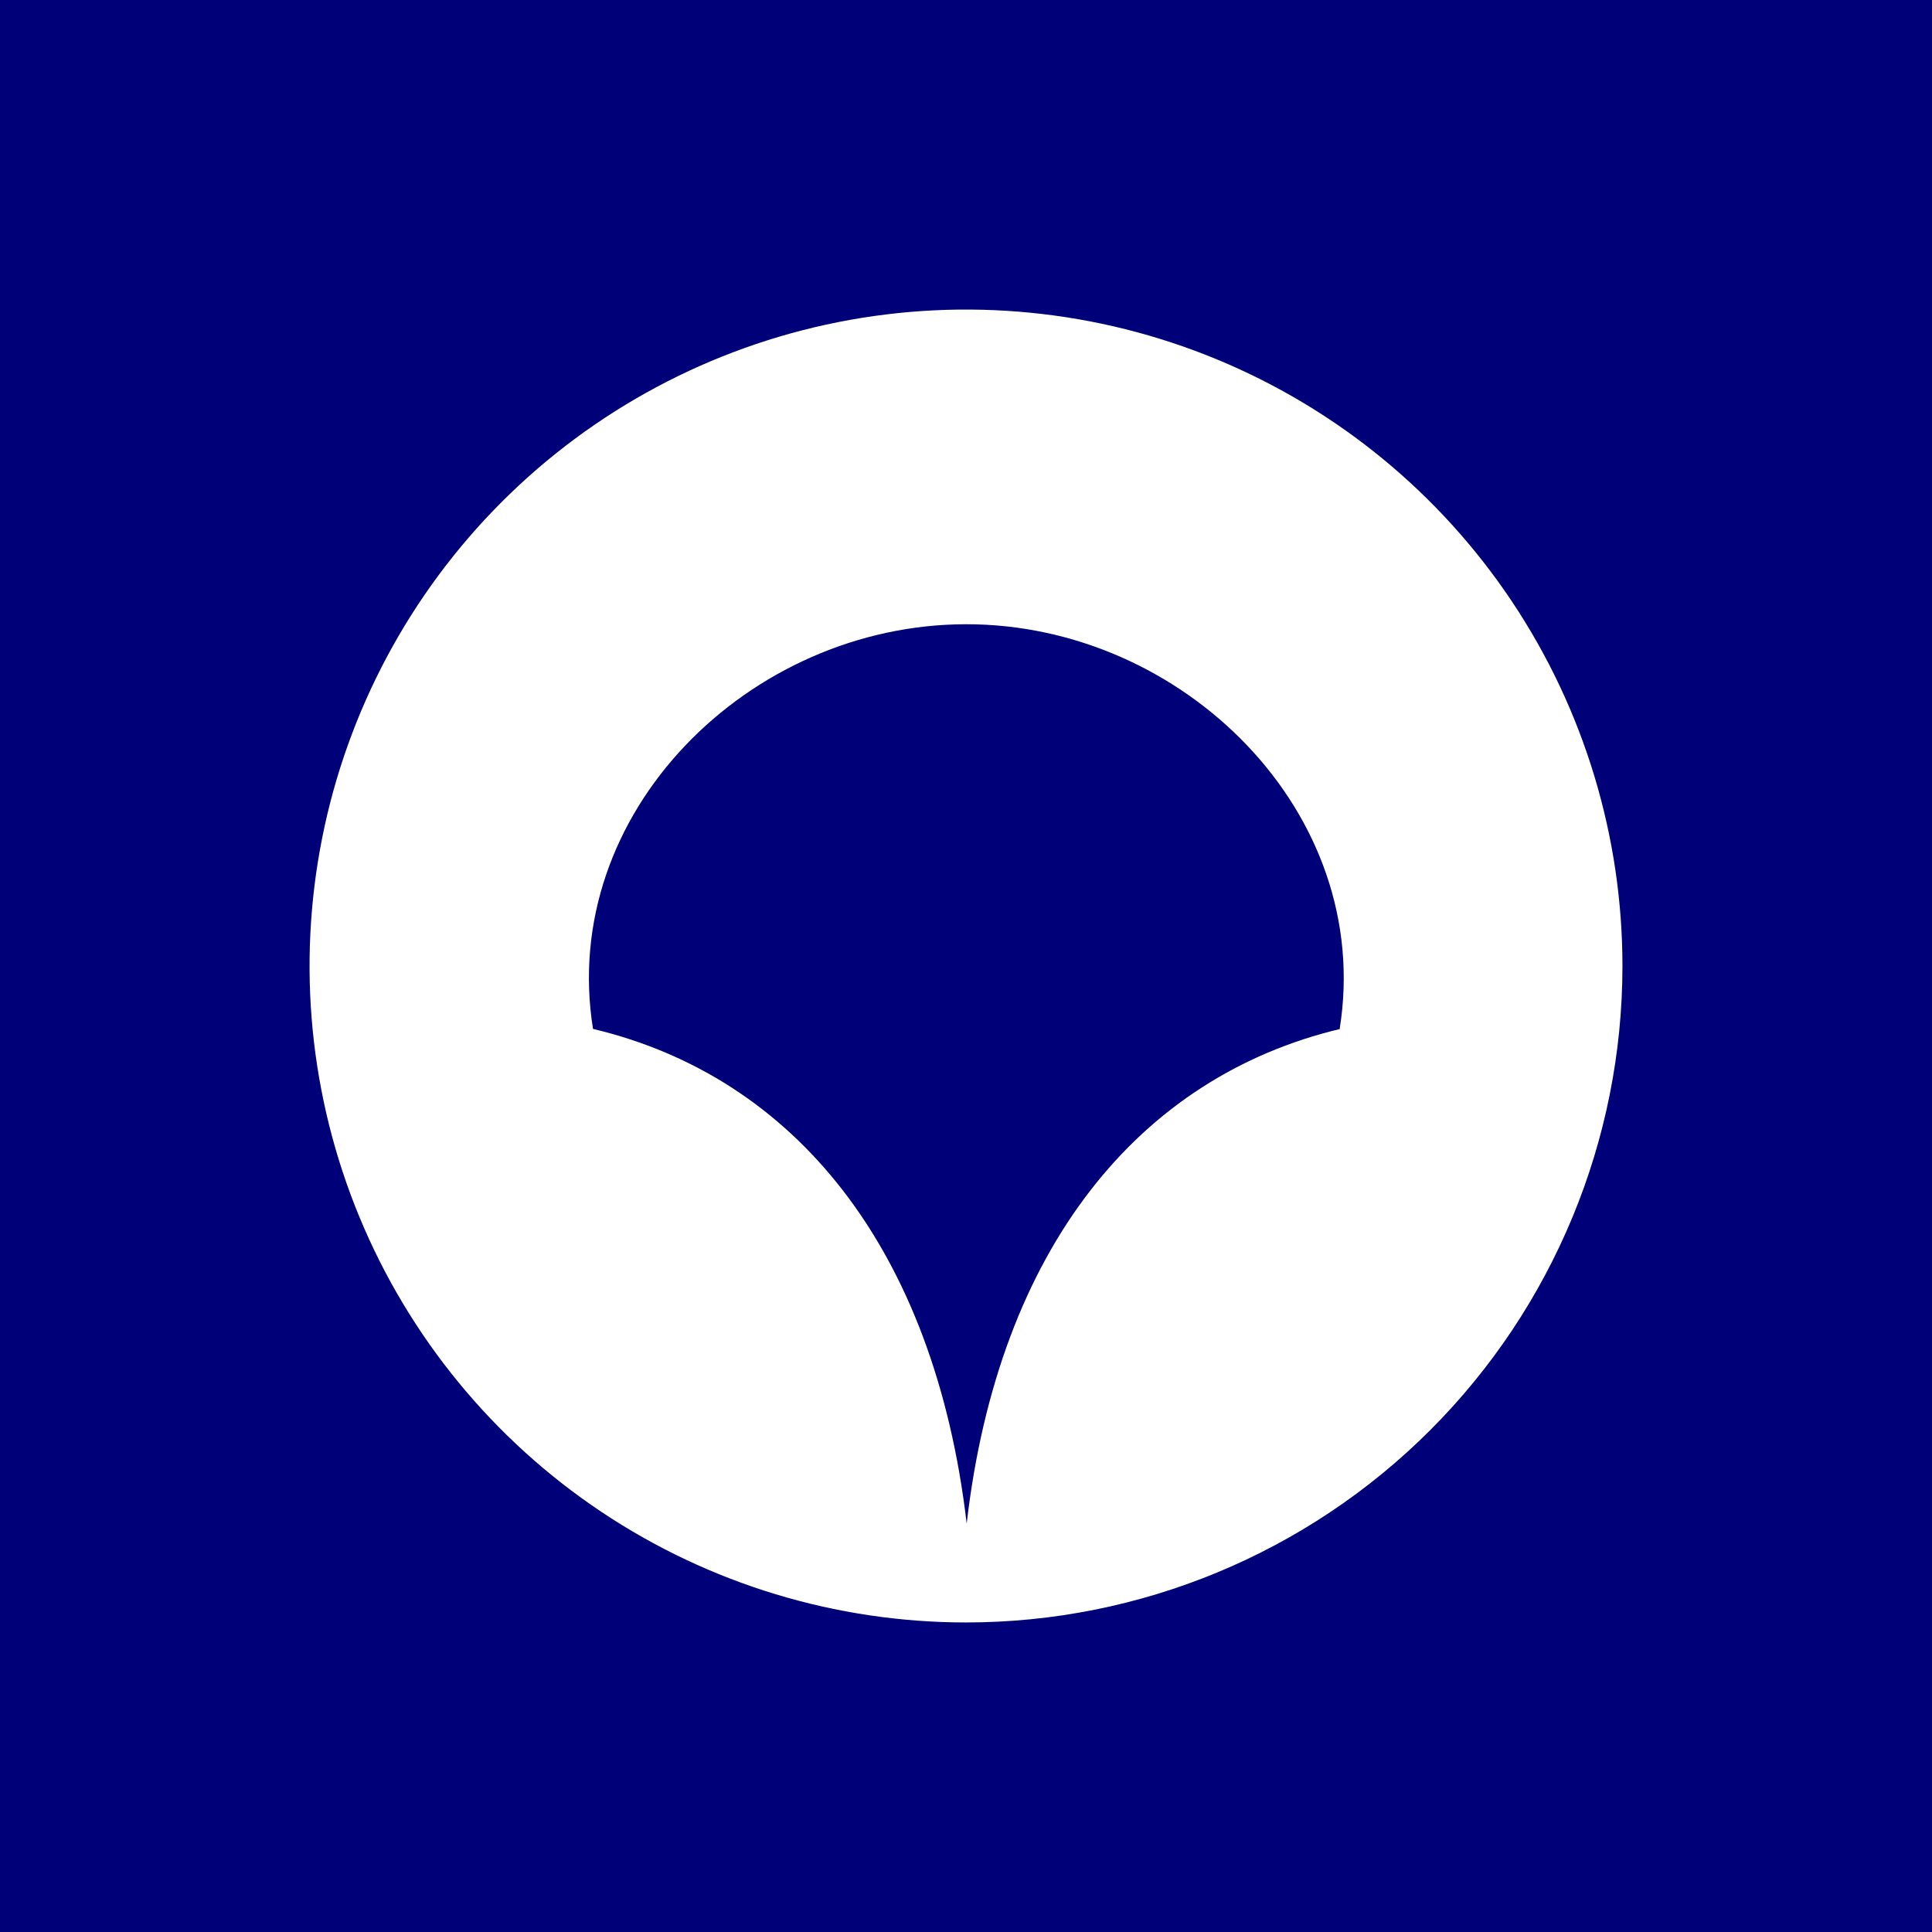 <svg width="68" height="68" viewBox="0 0 68 68" fill="none" xmlns="http://www.w3.org/2000/svg">
<rect x="0" y="0" width="68" height="68" fill="#808080" stroke="none"/>
<g clip-path="url(#clip0_466_7593)">
<rect width="68" height="68" fill="white"/>
<rect width="68" height="68" fill="#000078"/>
<path fill-rule="evenodd" clip-rule="evenodd" d="M57.105 34.008C57.106 29.438 55.752 24.97 53.215 21.17C50.677 17.369 47.069 14.406 42.847 12.656C38.626 10.906 33.98 10.448 29.497 11.338C25.015 12.229 20.898 14.429 17.666 17.66C14.434 20.891 12.232 25.008 11.34 29.49C10.448 33.972 10.905 38.618 12.653 42.84C14.402 47.062 17.363 50.671 21.163 53.21C24.963 55.749 29.43 57.105 34 57.105C40.126 57.105 46.002 54.672 50.335 50.34C54.667 46.009 57.102 40.134 57.105 34.008ZM34.024 53.624C35.147 43.92 40.103 37.898 47.176 36.214H47.152C48.371 28.619 41.643 21.963 34 21.971C26.357 21.979 19.653 28.619 20.872 36.214C27.953 37.898 32.885 43.92 34.024 53.624Z" fill="white"/>
</g>
<defs>
<clipPath id="clip0_466_7593">
<rect width="68" height="68" fill="white"/>
</clipPath>
</defs>
</svg>

